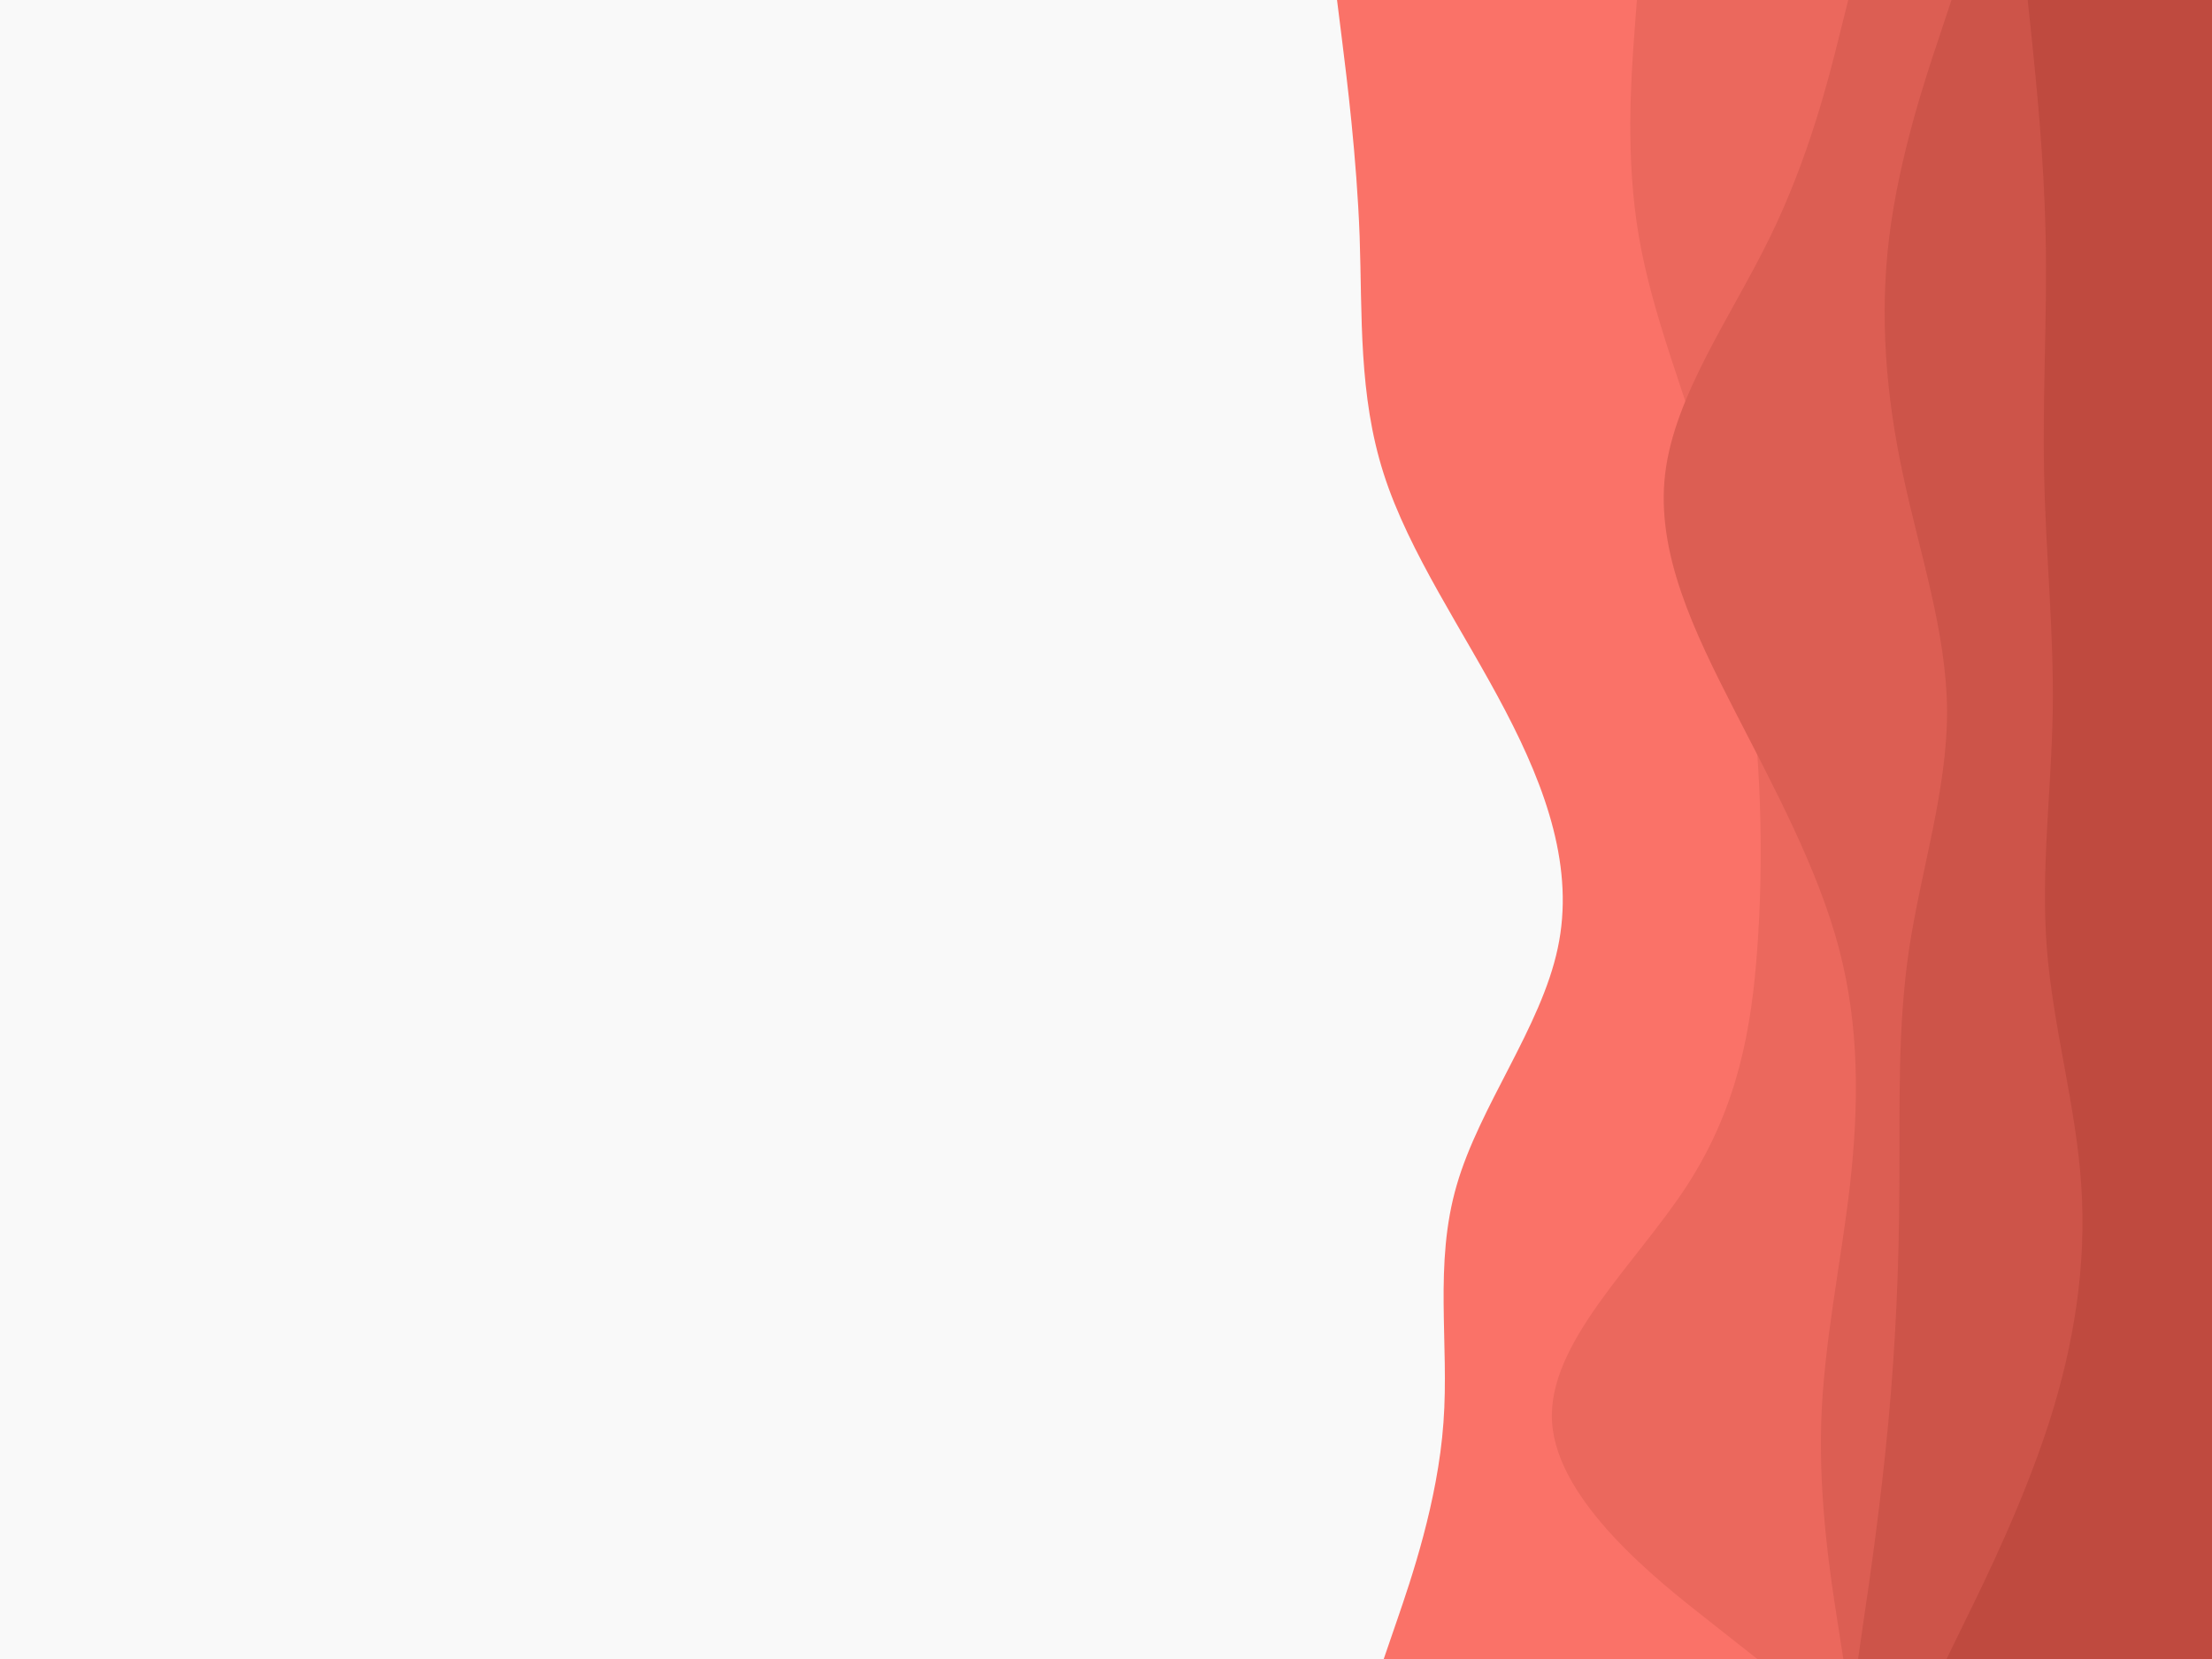 <svg id="visual" viewBox="0 0 900 675" width="900" height="675" xmlns="http://www.w3.org/2000/svg" xmlns:xlink="http://www.w3.org/1999/xlink" version="1.1"><rect x="0" y="0" width="900" height="675" fill="#f9f9f9"></rect><path d="M563 675L568.5 659C574 643 585 611 587.3 578.8C589.7 546.7 583.3 514.3 592.7 482.2C602 450 627 418 633.8 385.8C640.7 353.7 629.3 321.3 612.5 289.2C595.7 257 573.3 225 563 192.8C552.7 160.7 554.3 128.3 553.2 96.2C552 64 548 32 546 16L544 0L900 0L900 16C900 32 900 64 900 96.2C900 128.3 900 160.7 900 192.8C900 225 900 257 900 289.2C900 321.3 900 353.7 900 385.8C900 418 900 450 900 482.2C900 514.3 900 546.7 900 578.8C900 611 900 643 900 659L900 675Z" fill="#fa7268"></path><path d="M715 675L694.7 659C674.3 643 633.7 611 631.5 578.8C629.3 546.7 665.7 514.3 686.5 482.2C707.3 450 712.7 418 715 385.8C717.3 353.7 716.7 321.3 713.5 289.2C710.3 257 704.7 225 695.2 192.8C685.7 160.7 672.3 128.3 666.8 96.2C661.3 64 663.7 32 664.8 16L666 0L900 0L900 16C900 32 900 64 900 96.2C900 128.3 900 160.7 900 192.8C900 225 900 257 900 289.2C900 321.3 900 353.7 900 385.8C900 418 900 450 900 482.2C900 514.3 900 546.7 900 578.8C900 611 900 643 900 659L900 675Z" fill="#eb685d"></path><path d="M750 675L747.5 659C745 643 740 611 741 578.8C742 546.7 749 514.3 752.7 482.2C756.3 450 756.7 418 748.2 385.8C739.7 353.7 722.3 321.3 705.8 289.2C689.3 257 673.7 225 677.5 192.8C681.3 160.7 704.7 128.3 720.3 96.2C736 64 744 32 748 16L752 0L900 0L900 16C900 32 900 64 900 96.2C900 128.3 900 160.7 900 192.8C900 225 900 257 900 289.2C900 321.3 900 353.7 900 385.8C900 418 900 450 900 482.2C900 514.3 900 546.7 900 578.8C900 611 900 643 900 659L900 675Z" fill="#dc5e53"></path><path d="M756 675L758.3 659C760.7 643 765.3 611 768.3 578.8C771.3 546.7 772.7 514.3 772.8 482.2C773 450 772 418 776.8 385.8C781.7 353.7 792.3 321.3 792.2 289.2C792 257 781 225 774.2 192.8C767.3 160.7 764.7 128.3 768.7 96.2C772.7 64 783.3 32 788.7 16L794 0L900 0L900 16C900 32 900 64 900 96.2C900 128.3 900 160.7 900 192.8C900 225 900 257 900 289.2C900 321.3 900 353.7 900 385.8C900 418 900 450 900 482.2C900 514.3 900 546.7 900 578.8C900 611 900 643 900 659L900 675Z" fill="#cd5449"></path><path d="M792 675L799.8 659C807.7 643 823.3 611 833.7 578.8C844 546.7 849 514.3 846.8 482.2C844.7 450 835.3 418 832.8 385.8C830.3 353.7 834.7 321.3 835.2 289.2C835.7 257 832.3 225 831.7 192.8C831 160.7 833 128.3 832.3 96.2C831.7 64 828.3 32 826.7 16L825 0L900 0L900 16C900 32 900 64 900 96.2C900 128.3 900 160.7 900 192.8C900 225 900 257 900 289.2C900 321.3 900 353.7 900 385.8C900 418 900 450 900 482.2C900 514.3 900 546.7 900 578.8C900 611 900 643 900 659L900 675Z" fill="#bf4a3f"></path></svg>
